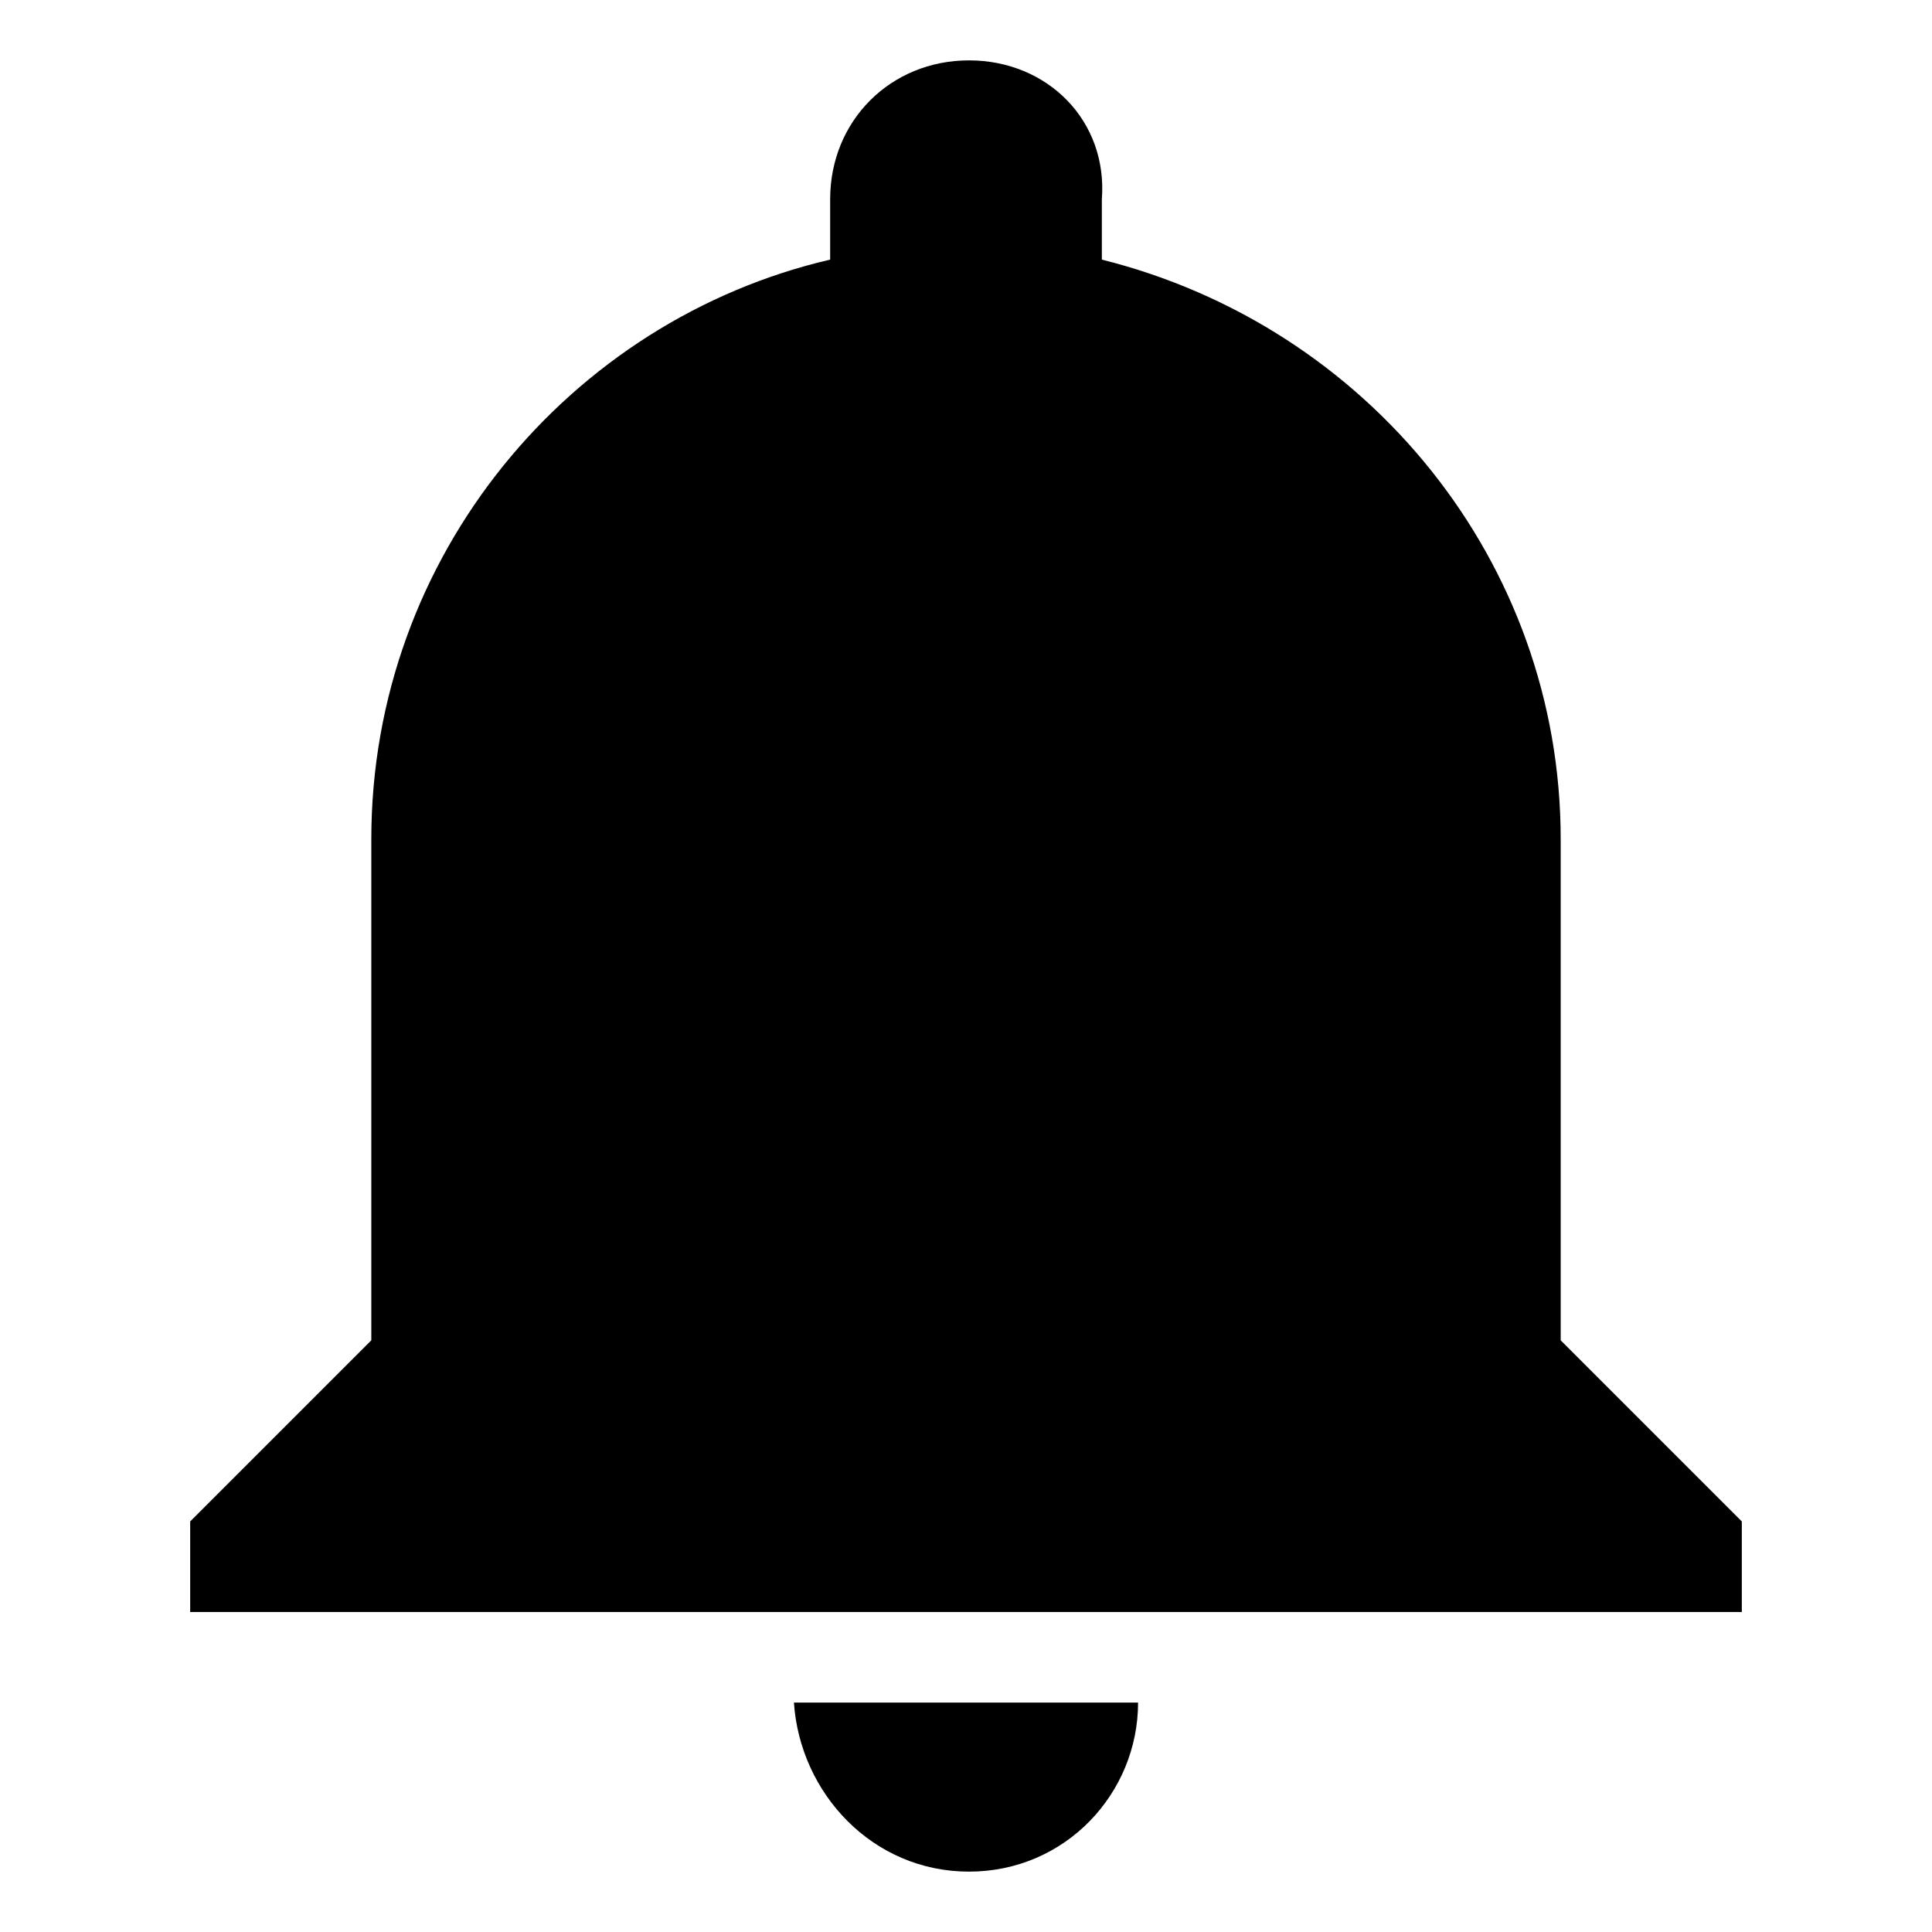 <svg version="1" xmlns="http://www.w3.org/2000/svg" viewBox="0 0 32 32"><path d="M16.05 31c1.6 0 2.8-1.3 2.8-2.8h-5.7c.1 1.5 1.3 2.8 2.9 2.8zM25.85 22.2v-8.3c0-4.6-3.2-8.5-7.6-9.6v-1c.1-1.3-.9-2.3-2.2-2.3s-2.3 1-2.3 2.3v1c-4.3 1-7.6 4.9-7.6 9.6v8.3l-3 3v1.5h25.7v-1.5l-3-3z"/></svg>